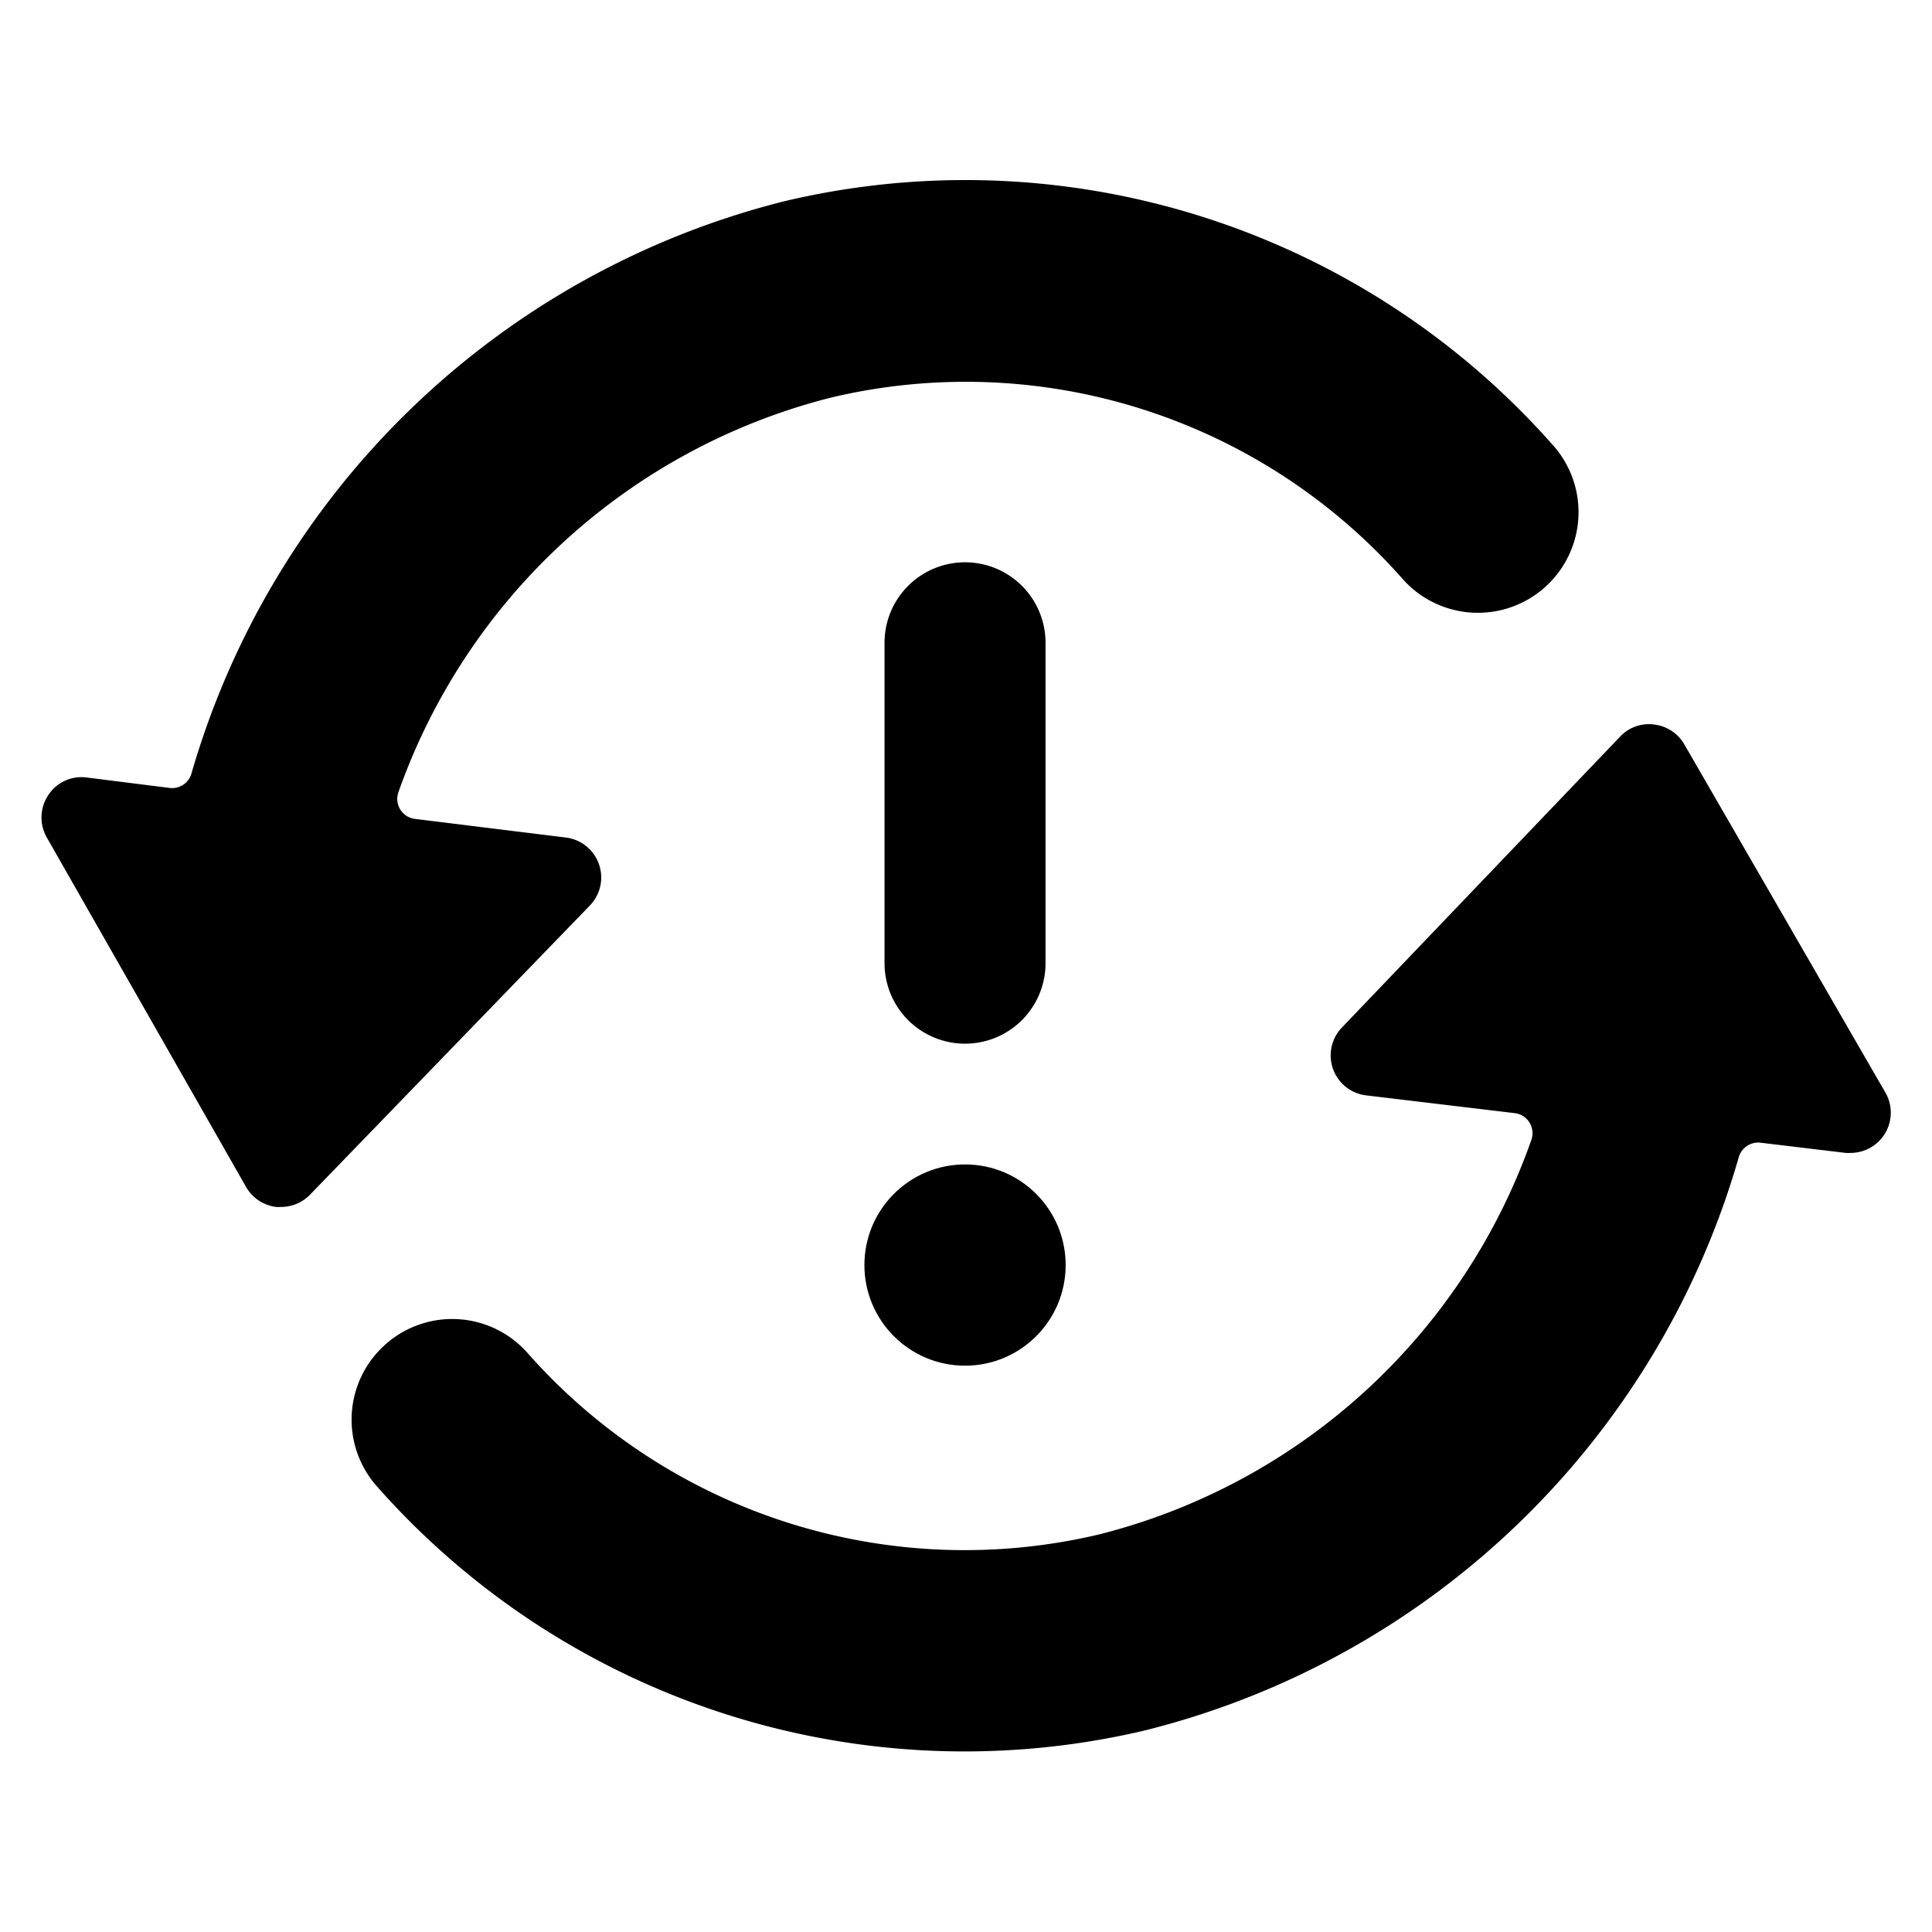 <svg xmlns="http://www.w3.org/2000/svg" viewBox="0 0 24 24"><title>synchronize-arrows-warning</title><path d="M11.988,12.965a1,1,0,0,0,1-1V7.985a1,1,0,1,0-2,0v3.98A1,1,0,0,0,11.988,12.965Z"/><circle cx="11.988" cy="15.715" r="1.25"/><path d="M19.292,5.531A9.736,9.736,0,0,0,9.743,2.5,10.269,10.269,0,0,0,2.378,9.61a.249.249,0,0,1-.271.178l-1.033-.13A.491.491,0,0,0,.6,9.877a.5.5,0,0,0-.019.526l2.476,4.342a.5.5,0,0,0,.373.248.43.43,0,0,0,.062,0,.5.5,0,0,0,.359-.152l3.477-3.593a.5.5,0,0,0-.3-.844L5.15,10.172a.25.25,0,0,1-.2-.333,7.7,7.7,0,0,1,5.373-4.9,7.238,7.238,0,0,1,7.1,2.252,1.25,1.25,0,1,0,1.872-1.657Z"/><path d="M4.789,16.7a1.249,1.249,0,0,0-.107,1.764,9.74,9.74,0,0,0,9.549,3.03,10.261,10.261,0,0,0,7.369-7.12.251.251,0,0,1,.27-.179l1.058.127a.422.422,0,0,0,.06,0,.5.5,0,0,0,.433-.75l-2.5-4.329A.5.5,0,0,0,20.546,9a.489.489,0,0,0-.421.151l-3.456,3.614a.5.5,0,0,0,.3.842l1.848.221a.249.249,0,0,1,.183.117.253.253,0,0,1,.023.216,7.688,7.688,0,0,1-5.369,4.9,7.243,7.243,0,0,1-7.1-2.253A1.248,1.248,0,0,0,4.789,16.7Z"/></svg>